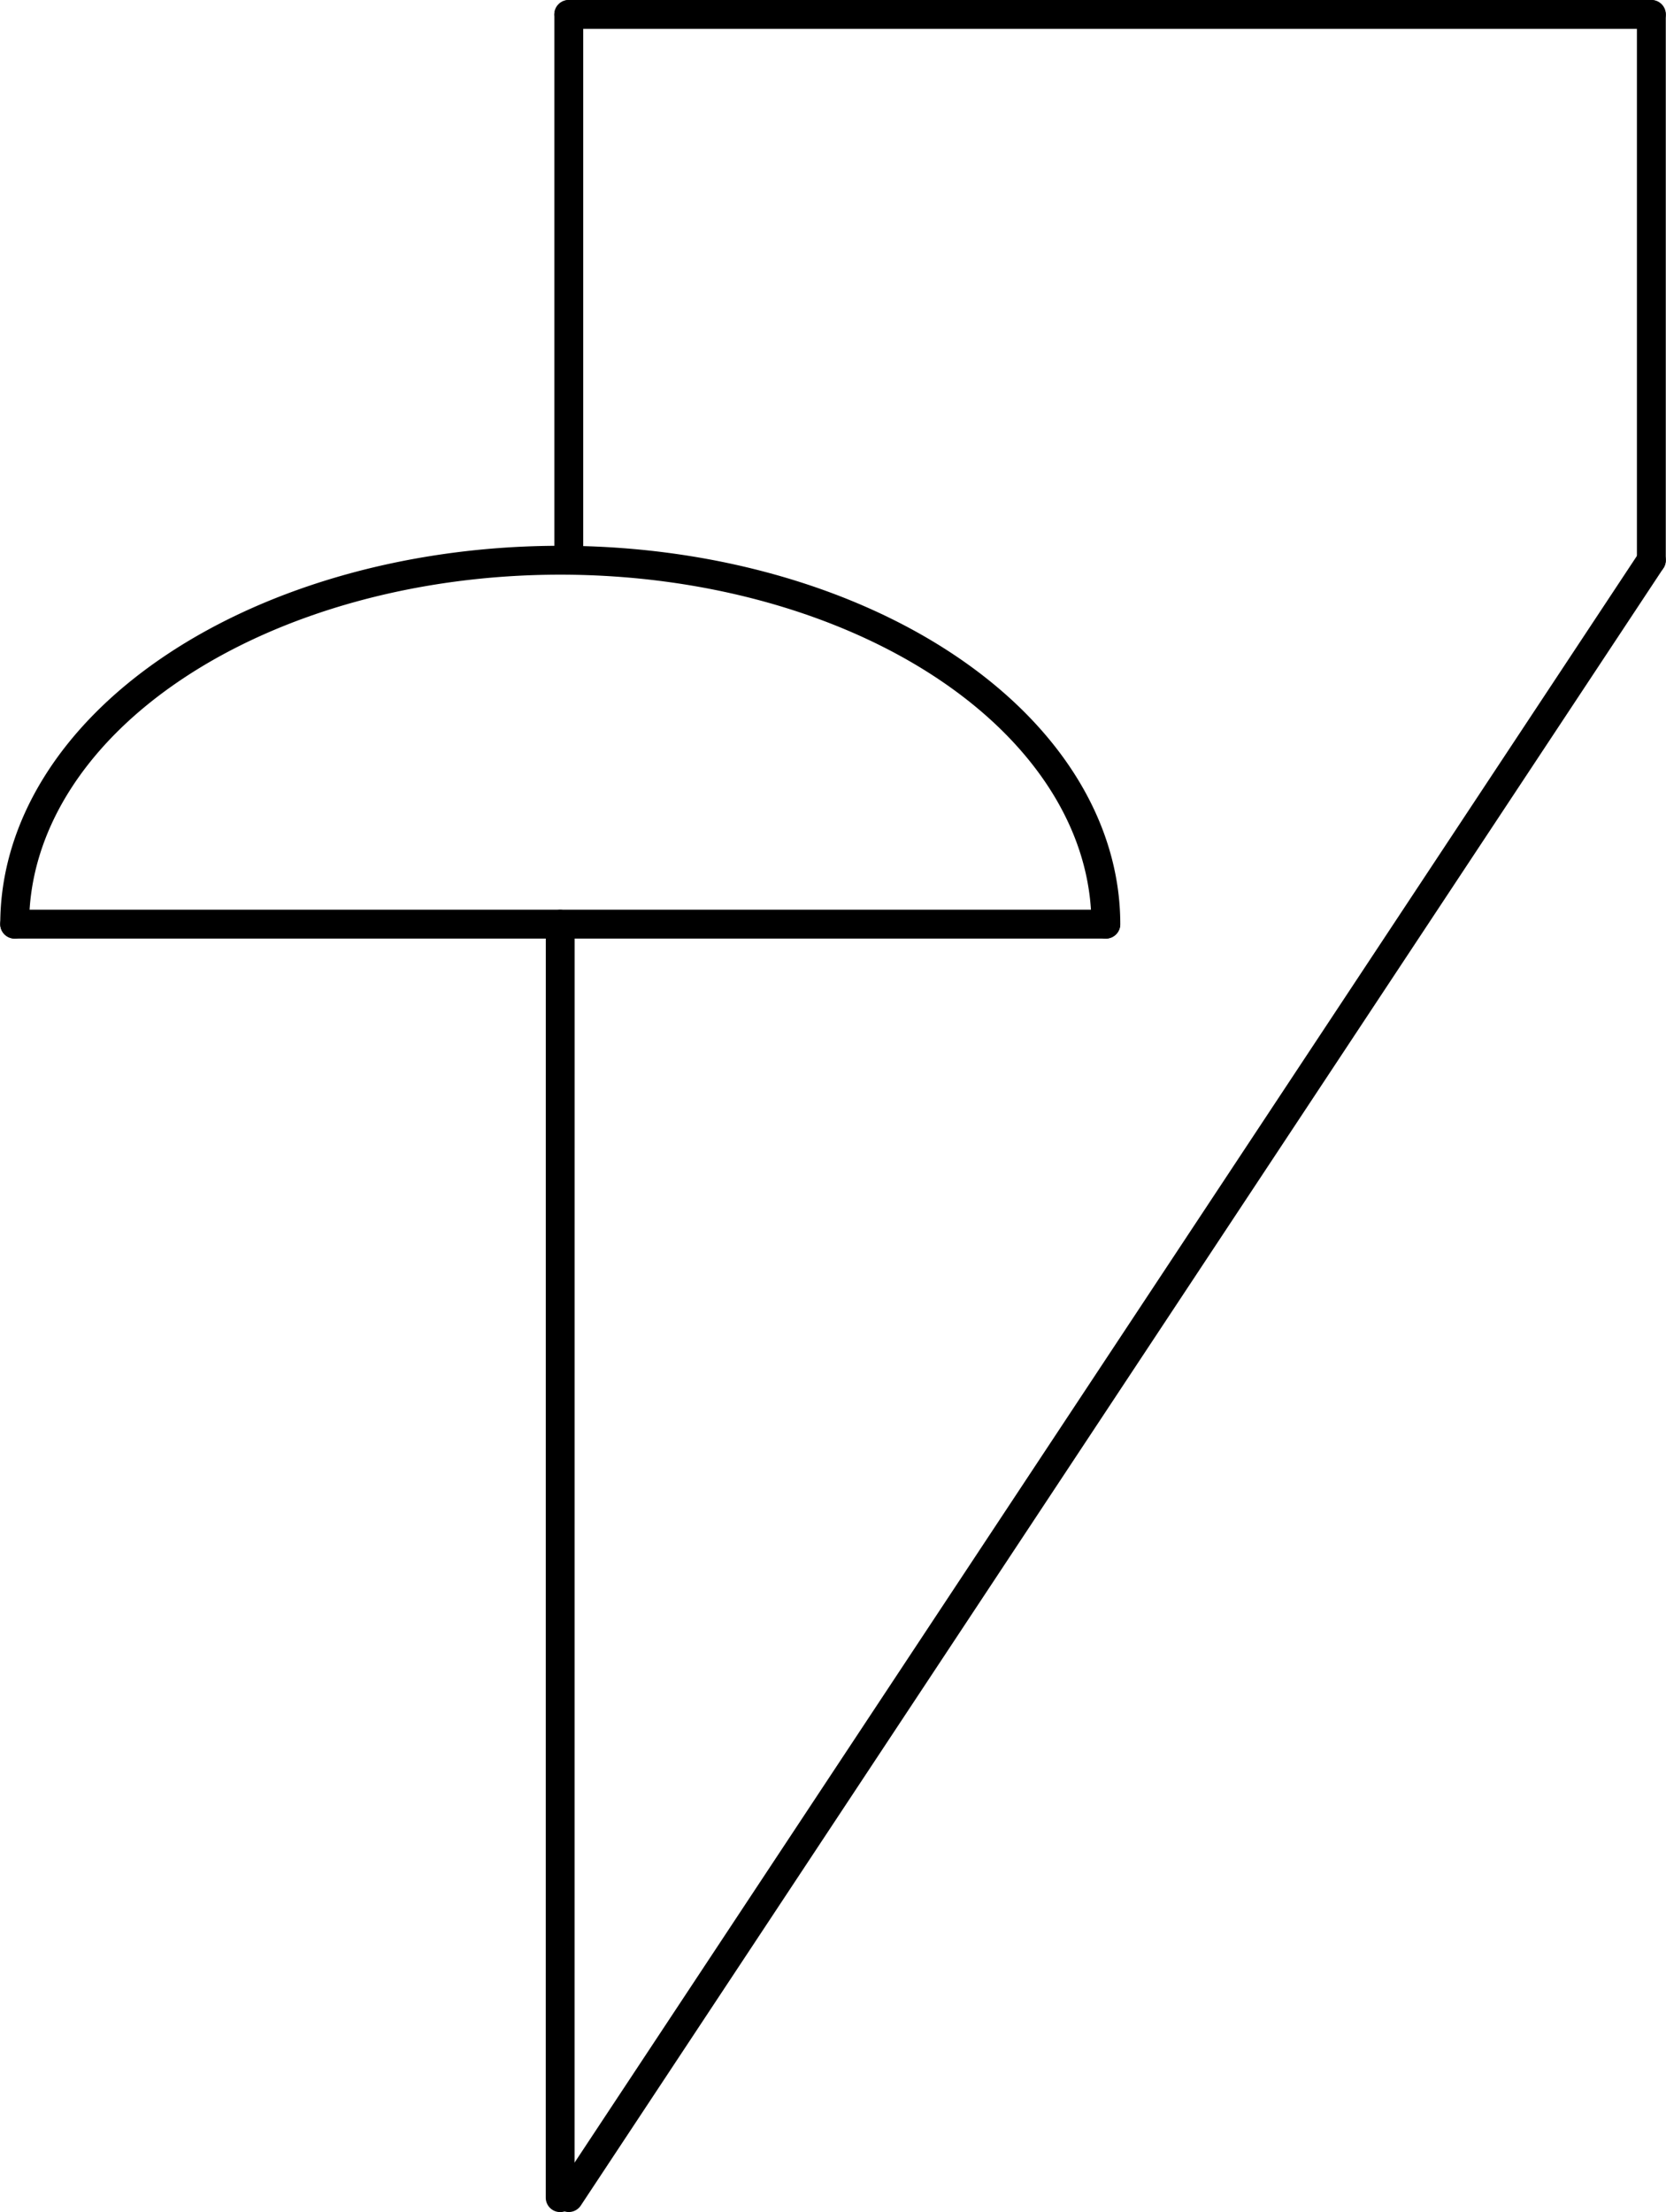 <?xml version="1.0" encoding="UTF-8" standalone="no"?>
<!DOCTYPE svg PUBLIC "-//W3C//DTD SVG 1.1//EN" "http://www.w3.org/Graphics/SVG/1.1/DTD/svg11.dtd">
<!-- Generated by Microsoft Visio, SVG Export PZ001A.svg Page-1 -->
<svg xmlns="http://www.w3.org/2000/svg" xmlns:xlink="http://www.w3.org/1999/xlink" xmlns:ev="http://www.w3.org/2001/xml-events"
		width="1.803in" height="2.393in" viewBox="0 0 129.809 172.329" xml:space="preserve" color-interpolation-filters="sRGB"
		class="st3">
	<title>PZ001A</title>

	<style type="text/css">
	<![CDATA[
		.st1 {stroke:#000000;stroke-linecap:round;stroke-linejoin:round;stroke-width:2.25}
		.st2 {fill:none}
		.st3 {fill:none;fill-rule:evenodd;font-size:12px;overflow:visible;stroke-linecap:square;stroke-miterlimit:3}
	]]>
	</style>

	<g>
		<title>Page-1</title>
		<g id="shape1415-1" transform="translate(-128.018,43.645) rotate(-90)">
			<title>Sheet.1415</title>
			<path d="M0 172.33 L42.52 172.33" class="st1"/>
		</g>
		<g id="shape1416-4" transform="translate(44.31,-171.204)">
			<title>Sheet.1416</title>
			<path d="M0 172.33 L84.37 172.33" class="st1"/>
		</g>
		<g id="shape1417-7" transform="translate(301.013,1.125) rotate(90)">
			<title>Sheet.1417</title>
			<path d="M0 172.33 L42.52 172.33" class="st1"/>
		</g>
		<g id="shape1418-10" transform="translate(272.416,138.716) rotate(123.483)">
			<title>Sheet.1418</title>
			<path d="M0 172.33 L152.94 172.33" class="st1"/>
		</g>
		<g id="group1421-13" transform="translate(1.125,-1.125)">
			<title>STPA008.1418</title>
			<g id="shape1422-14" transform="translate(0,-99.212)">
				<title>Sheet.1422</title>
				<path d="M0 172.33 L85.04 172.33" class="st1"/>
			</g>
			<g id="shape1423-17" transform="translate(214.85,73.129) rotate(90.002)">
				<title>Sheet.1423</title>
				<path d="M0 172.33 L99.21 172.33" class="st1"/>
			</g>
			<g id="shape1424-20" transform="translate(0.004,-99.207)">
				<title>Sheet.1424</title>
				<path d="M85.04 172.33 A42.518 28.352 -180 1 0 0 172.33 L85.04 172.33 Z" class="st2"/>
				<path d="M85.04 172.33 A42.518 28.352 -180 1 0 0 172.33" class="st1"/>
			</g>
		</g>
	</g>
</svg>
